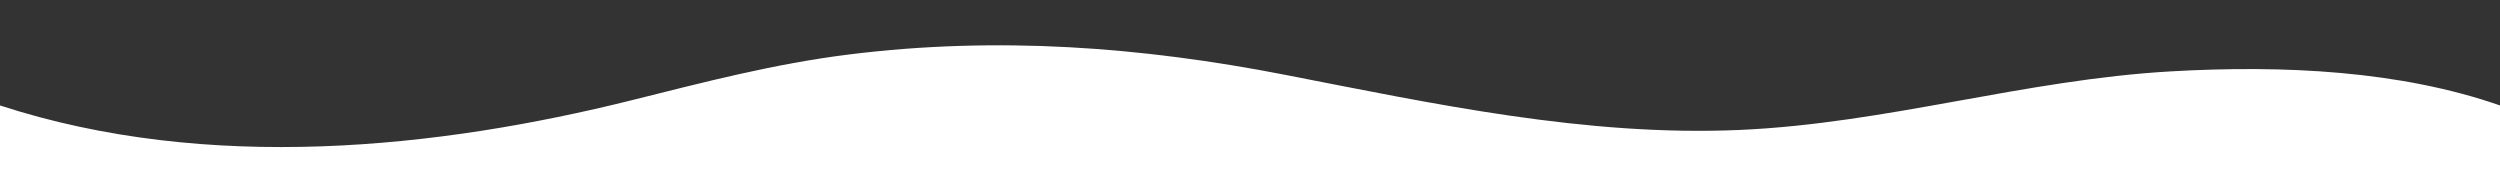 <svg width="1601" height="120" viewBox="0 0 1601 120" fill="none" xmlns="http://www.w3.org/2000/svg">
  <rect x="0" y="0" width="1601" height="120" fill="#333333" stroke="none"/>
  <path d="M1601 120V67.53C1537.24 45.33 1462.79 41.54 1390.2 45.71C1296.33 51.08 1208.31 79.02 1114.3 83.21C1015.78 87.57 917.453 66.33 823.181 47.95C730.763 29.95 638.666 23.07 543.806 34.87C495.576 40.87 450.615 52.71 404.453 64.21C280.856 95 133.5 111 0 67.53V120L1601 120Z" fill="white"/>
</svg>
